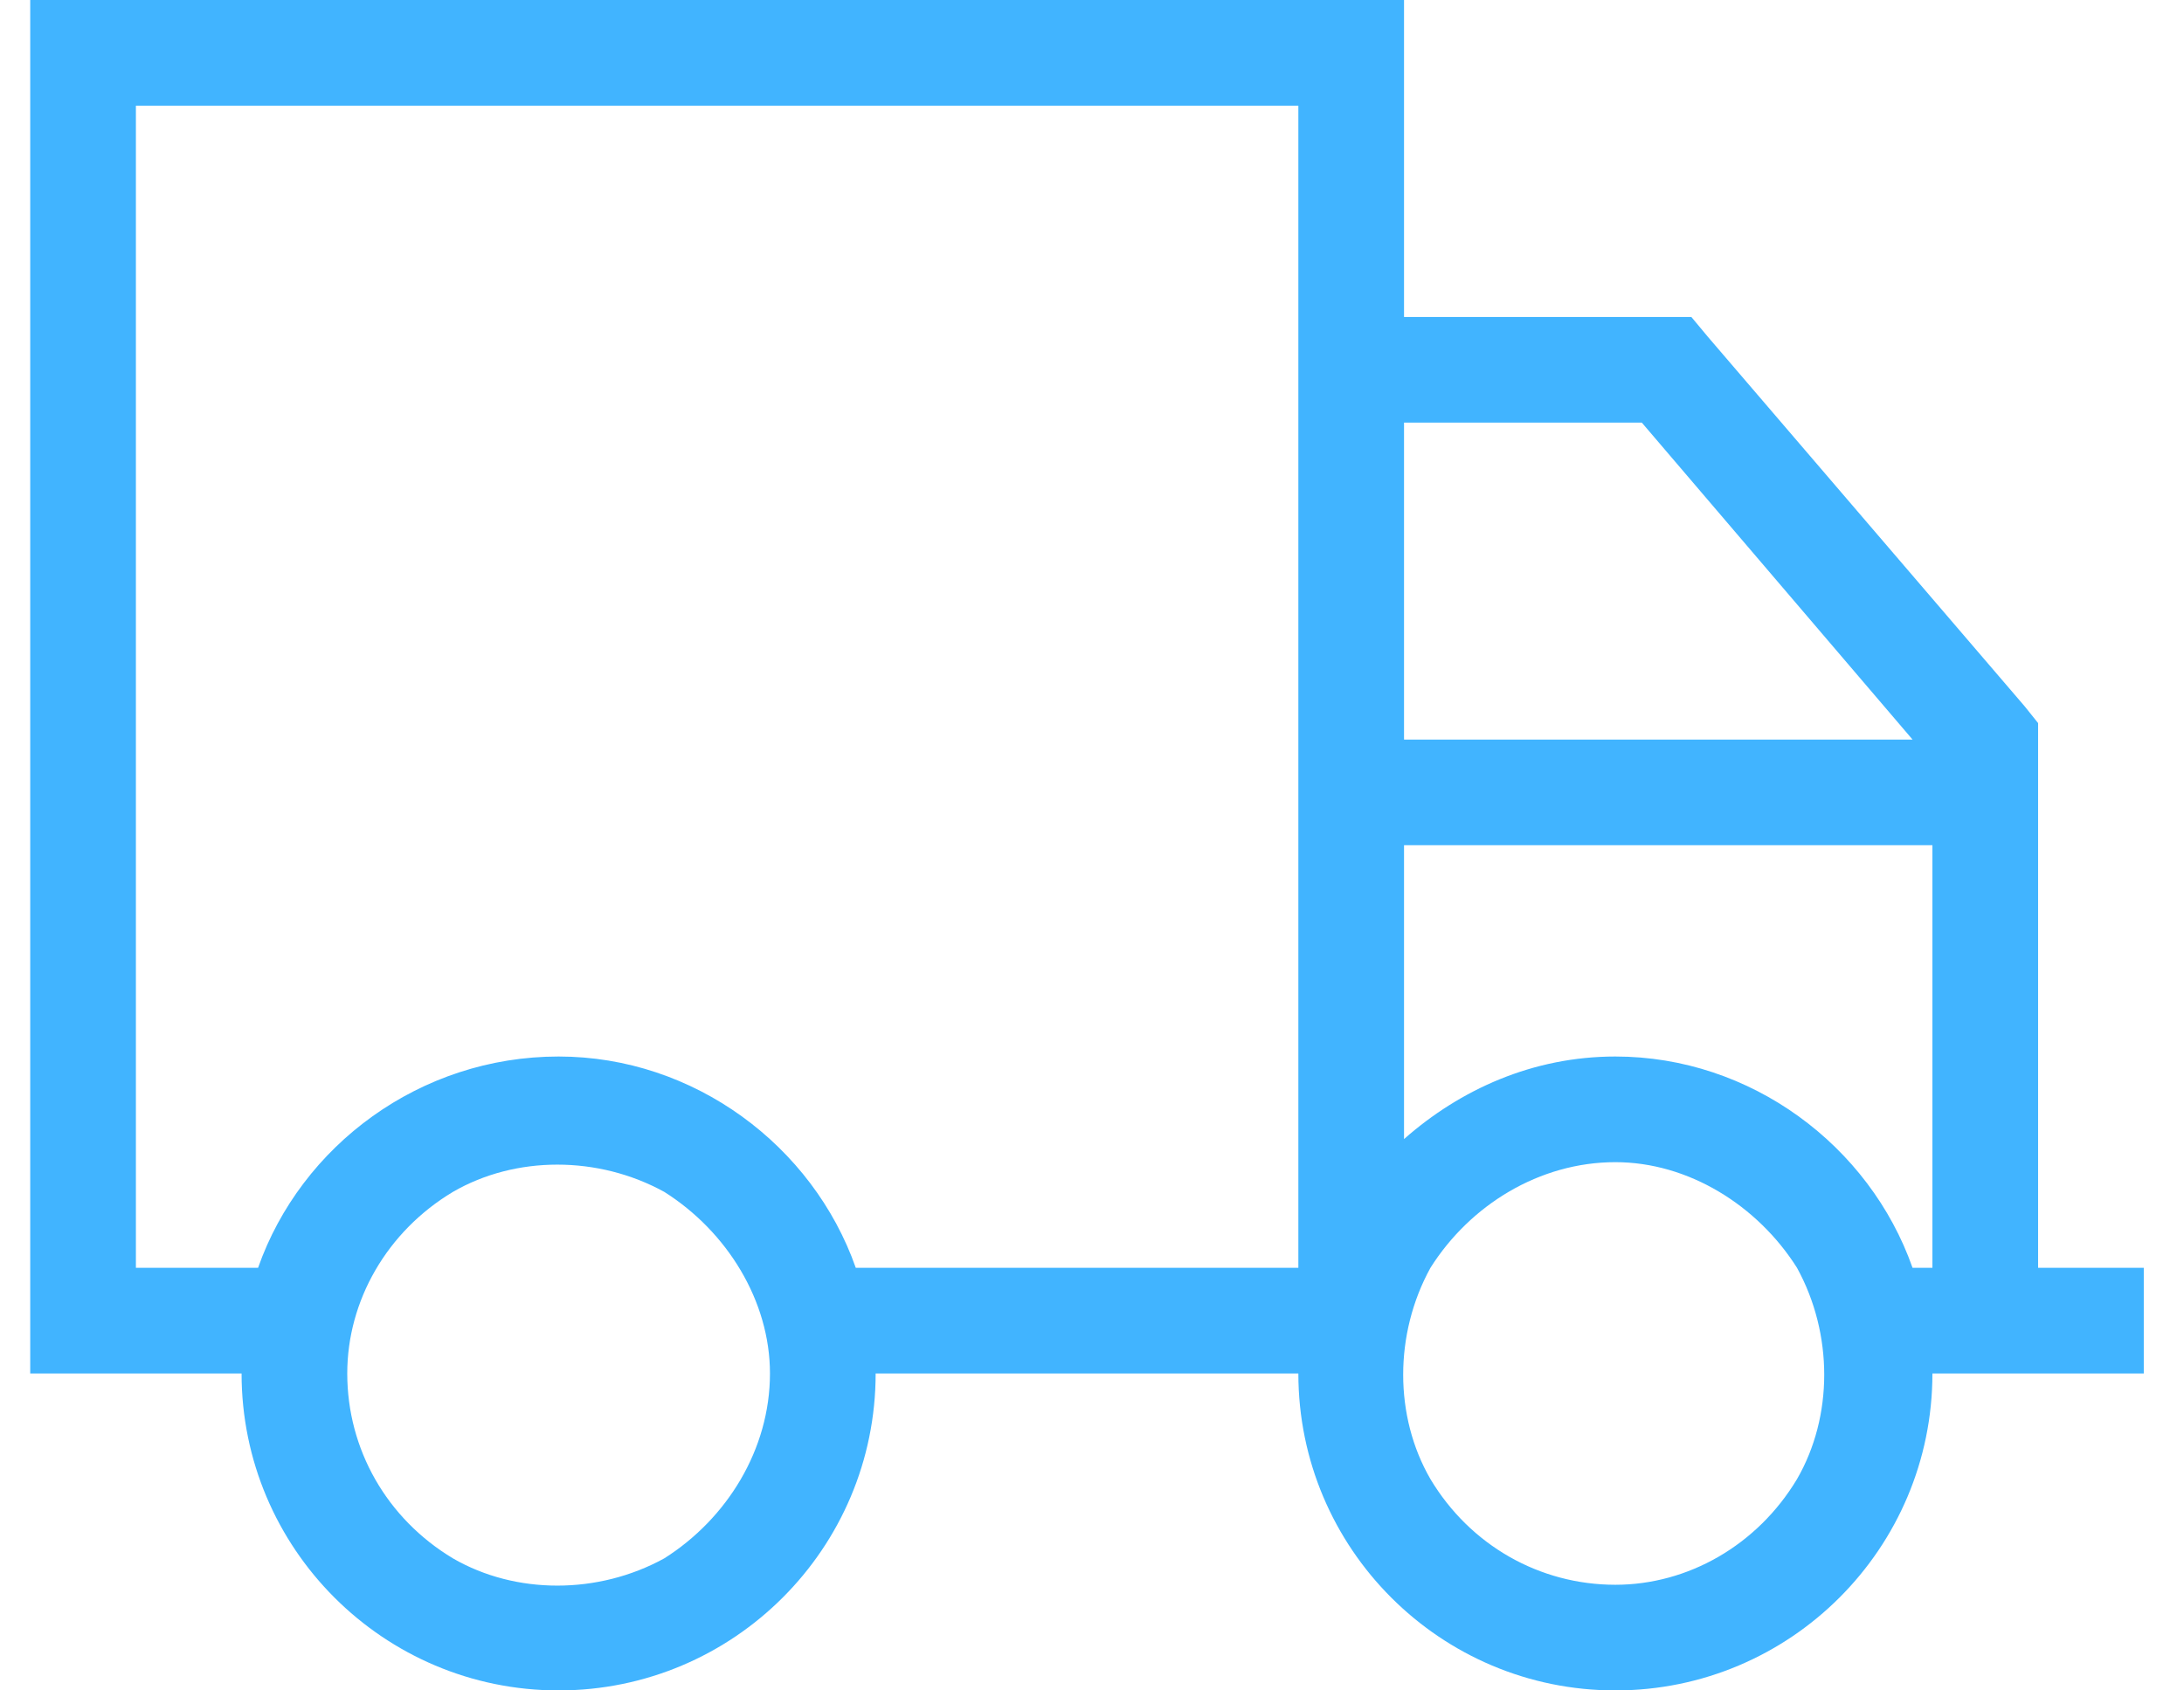 <svg width="31" height="24" viewBox="0 0 31 24" fill="none" xmlns="http://www.w3.org/2000/svg">
<path d="M1.929 1.5V18H3.663C4.272 16.266 5.96 15 7.929 15C9.85 15 11.538 16.266 12.147 18H18.429V1.5H1.929ZM3.429 19.5H1.929H0.429V18V1.5V0H1.929H18.429H19.929V1.5V4.5H23.679H24.007L24.241 4.781L28.741 10.031L28.929 10.266V10.5V18H29.679H30.429V19.5H29.679H28.929H27.429C27.429 21.984 25.413 24 22.929 24C20.444 24 18.429 21.984 18.429 19.5H12.429C12.429 21.984 10.413 24 7.929 24C5.444 24 3.429 21.984 3.429 19.5ZM19.929 10.5H27.147L23.304 6H19.929V10.5ZM19.929 12V16.172C20.726 15.469 21.757 15 22.929 15C24.851 15 26.538 16.266 27.147 18H27.429V12H19.929ZM10.929 19.5C10.929 18.469 10.319 17.484 9.429 16.922C8.491 16.406 7.319 16.406 6.429 16.922C5.491 17.484 4.929 18.469 4.929 19.5C4.929 20.578 5.491 21.562 6.429 22.125C7.319 22.641 8.491 22.641 9.429 22.125C10.319 21.562 10.929 20.578 10.929 19.5ZM22.929 22.5C23.96 22.5 24.944 21.938 25.507 21C26.022 20.109 26.022 18.938 25.507 18C24.944 17.109 23.96 16.5 22.929 16.5C21.851 16.5 20.866 17.109 20.304 18C19.788 18.938 19.788 20.109 20.304 21C20.866 21.938 21.851 22.5 22.929 22.5Z" fill="#41B4FF"/>
</svg>

